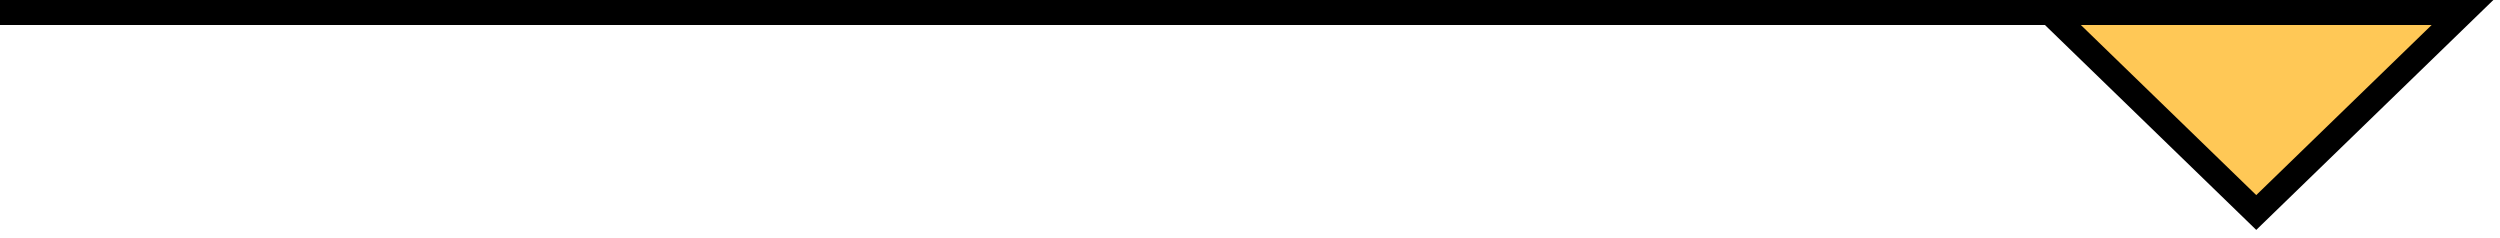 <svg width="200" height="19" viewBox="0 0 200 19" fill="none" xmlns="http://www.w3.org/2000/svg">
<line x1="-100" y1="1" x2="164" y2="1" stroke="black" stroke-width="2"/>
<path d="M180.5 17L164 1L197 1L180.5 17Z" fill="#FFC856" stroke="black" stroke-width="2"/>
</svg>
